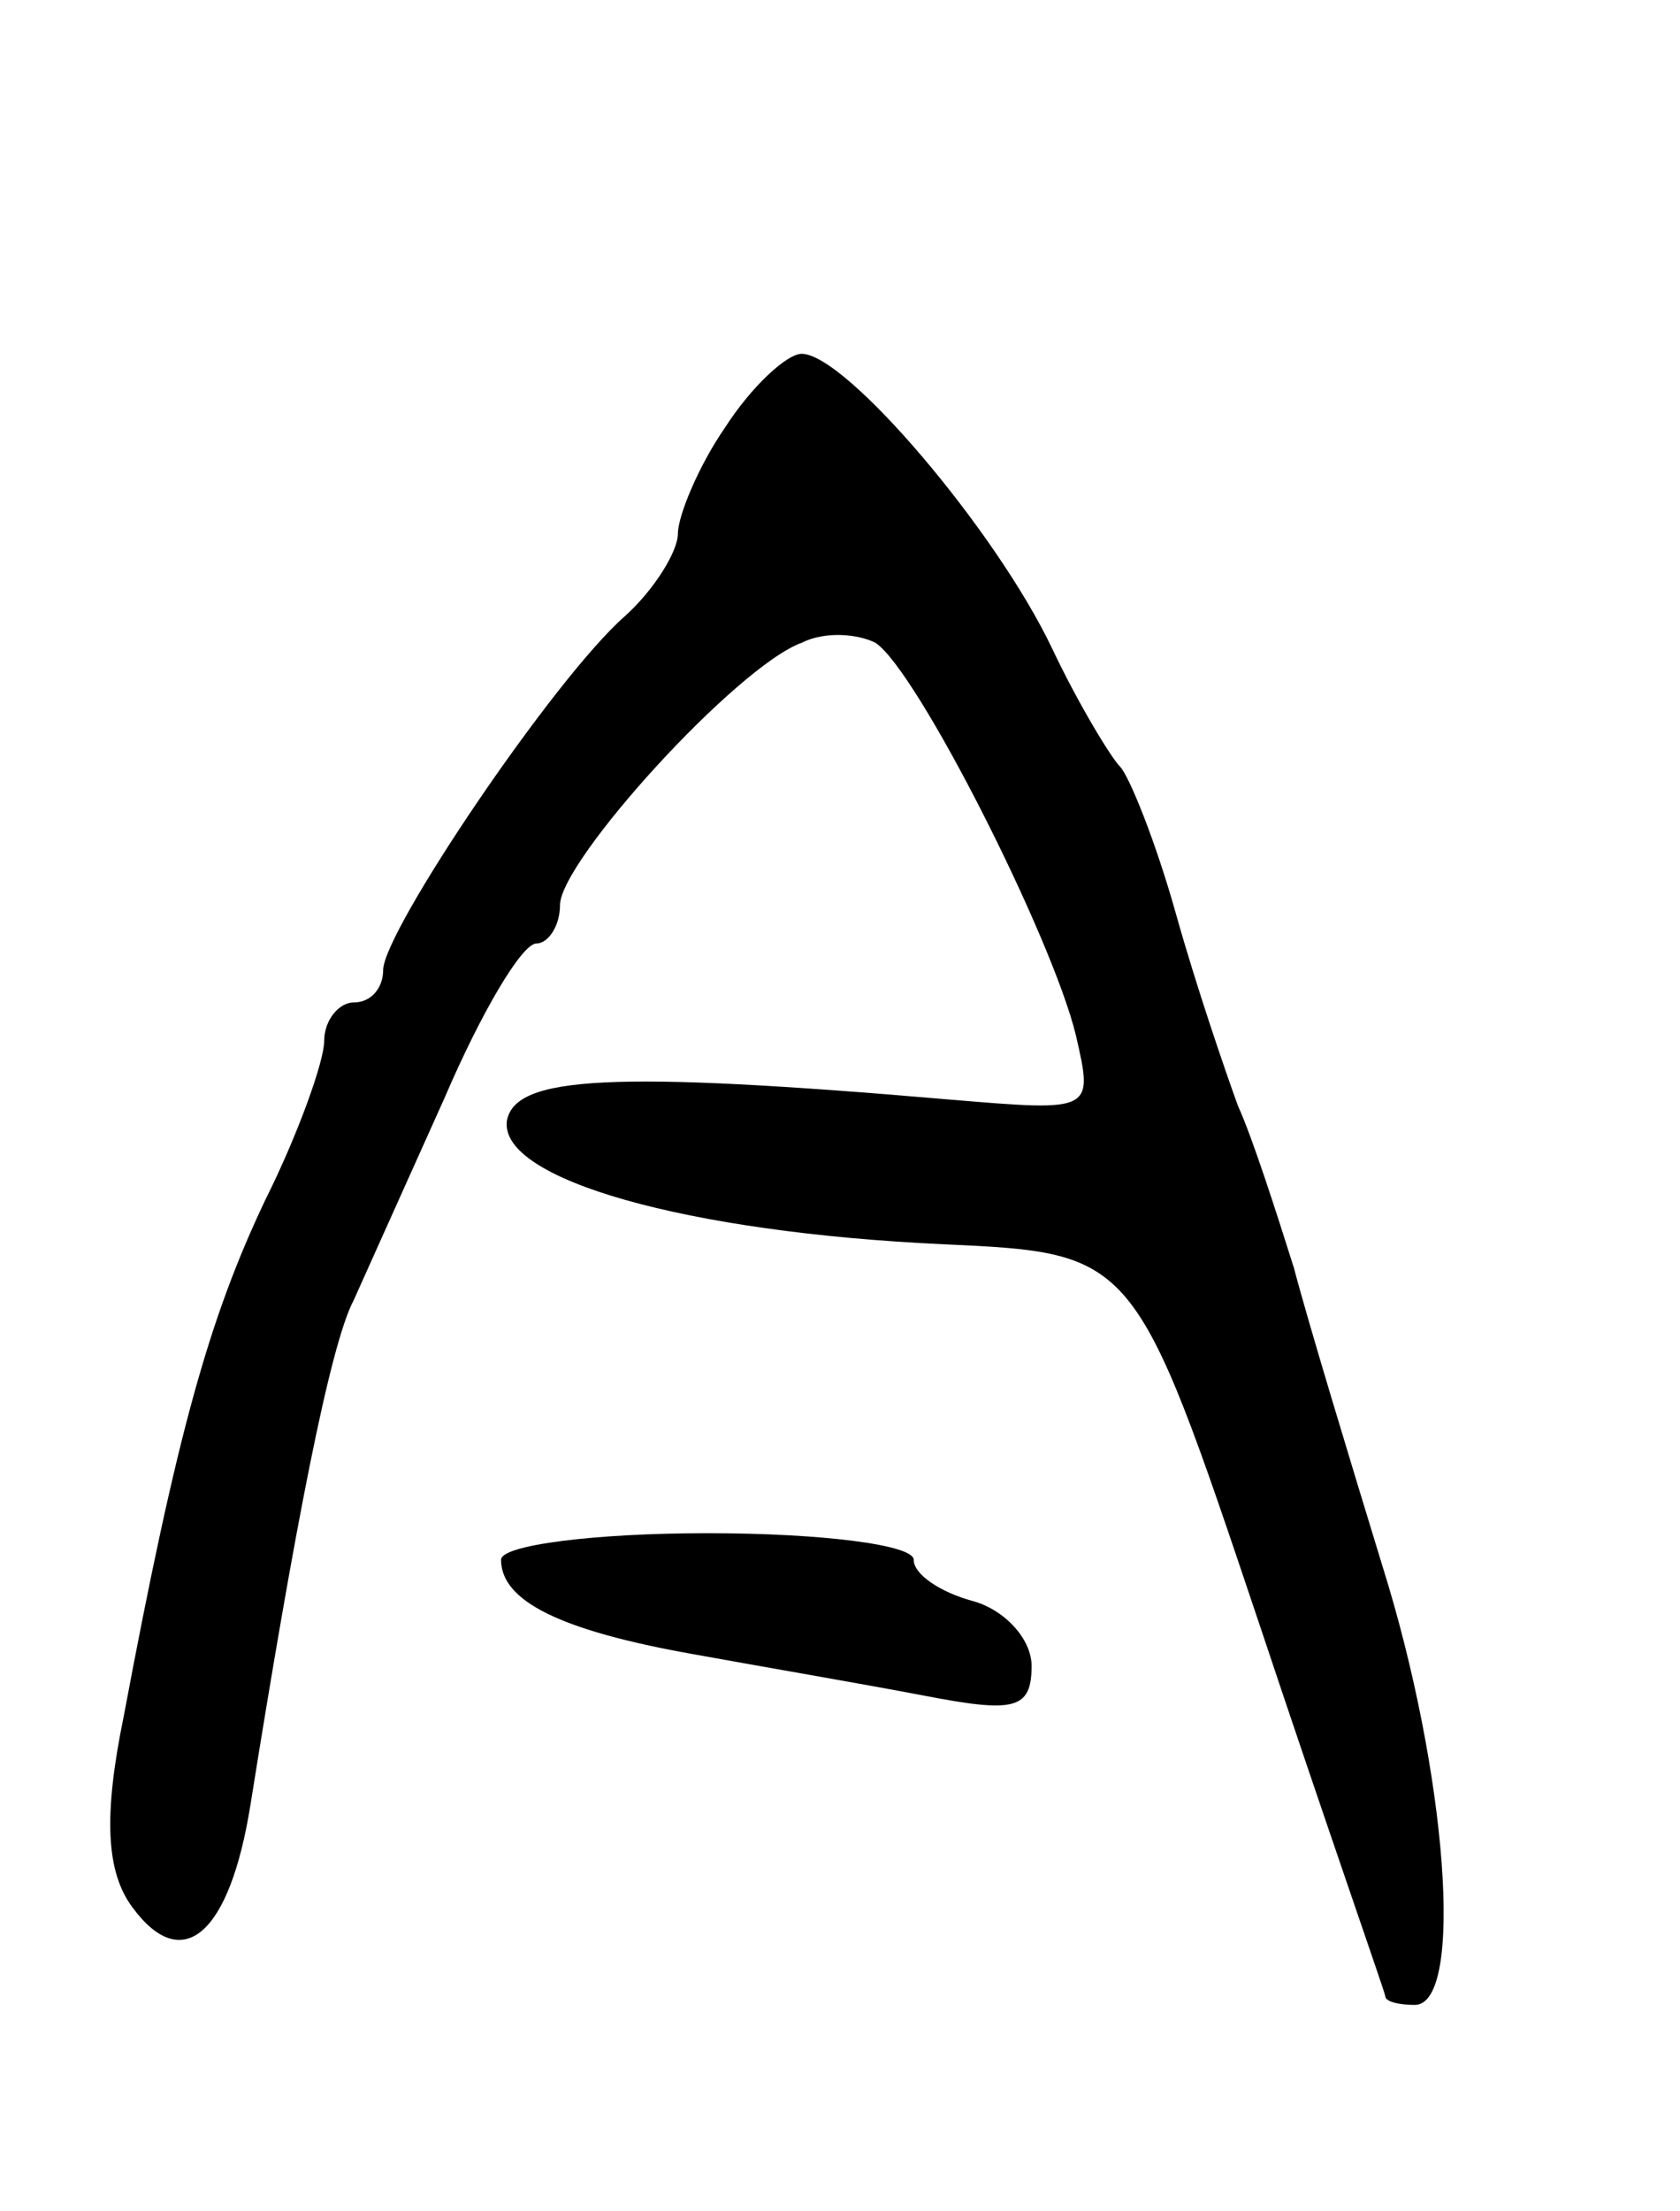 <svg version="1.0" xmlns="http://www.w3.org/2000/svg"
 width="57pt" height="75pt" viewBox="0 0 57 75"
 preserveAspectRatio="xMidYMid meet">
<g transform="translate(0,75) scale(0.1,-0.1)"
fill="#000000" stroke="none">
<path d="M246 605 c-9 -13 -16 -30 -16 -36 0 -6 -8 -19 -18 -28 -24 -21 -82
-107 -82 -120 0 -6 -4 -11 -10 -11 -5 0 -10 -6 -10 -13 0 -7 -9 -32 -20 -54
-19 -40 -30 -79 -48 -175 -7 -34 -6 -53 3 -65 17 -23 33 -9 40 35 15 94 27
156 35 171 4 9 18 40 31 69 12 28 26 52 31 52 4 0 8 6 8 13 0 15 60 81 82 89
8 4 19 3 25 0 14 -9 60 -100 68 -133 6 -26 6 -26 -42 -22 -116 10 -148 8 -151
-7 -3 -20 61 -38 148 -42 65 -3 65 -3 107 -128 23 -69 43 -126 43 -127 0 -2 5
-3 10 -3 17 0 11 79 -11 149 -11 36 -25 82 -30 101 -6 19 -14 44 -19 55 -4 11
-14 40 -21 65 -7 25 -16 47 -19 50 -3 3 -14 21 -23 40 -19 40 -70 100 -85 100
-5 0 -17 -11 -26 -25z"/>
<path d="M170 221 c0 -14 20 -24 65 -32 22 -4 57 -10 78 -14 31 -6 37 -5 37
10 0 9 -9 19 -20 22 -11 3 -20 9 -20 14 0 5 -31 9 -70 9 -38 0 -70 -4 -70 -9z"/>
</g>
</svg>
